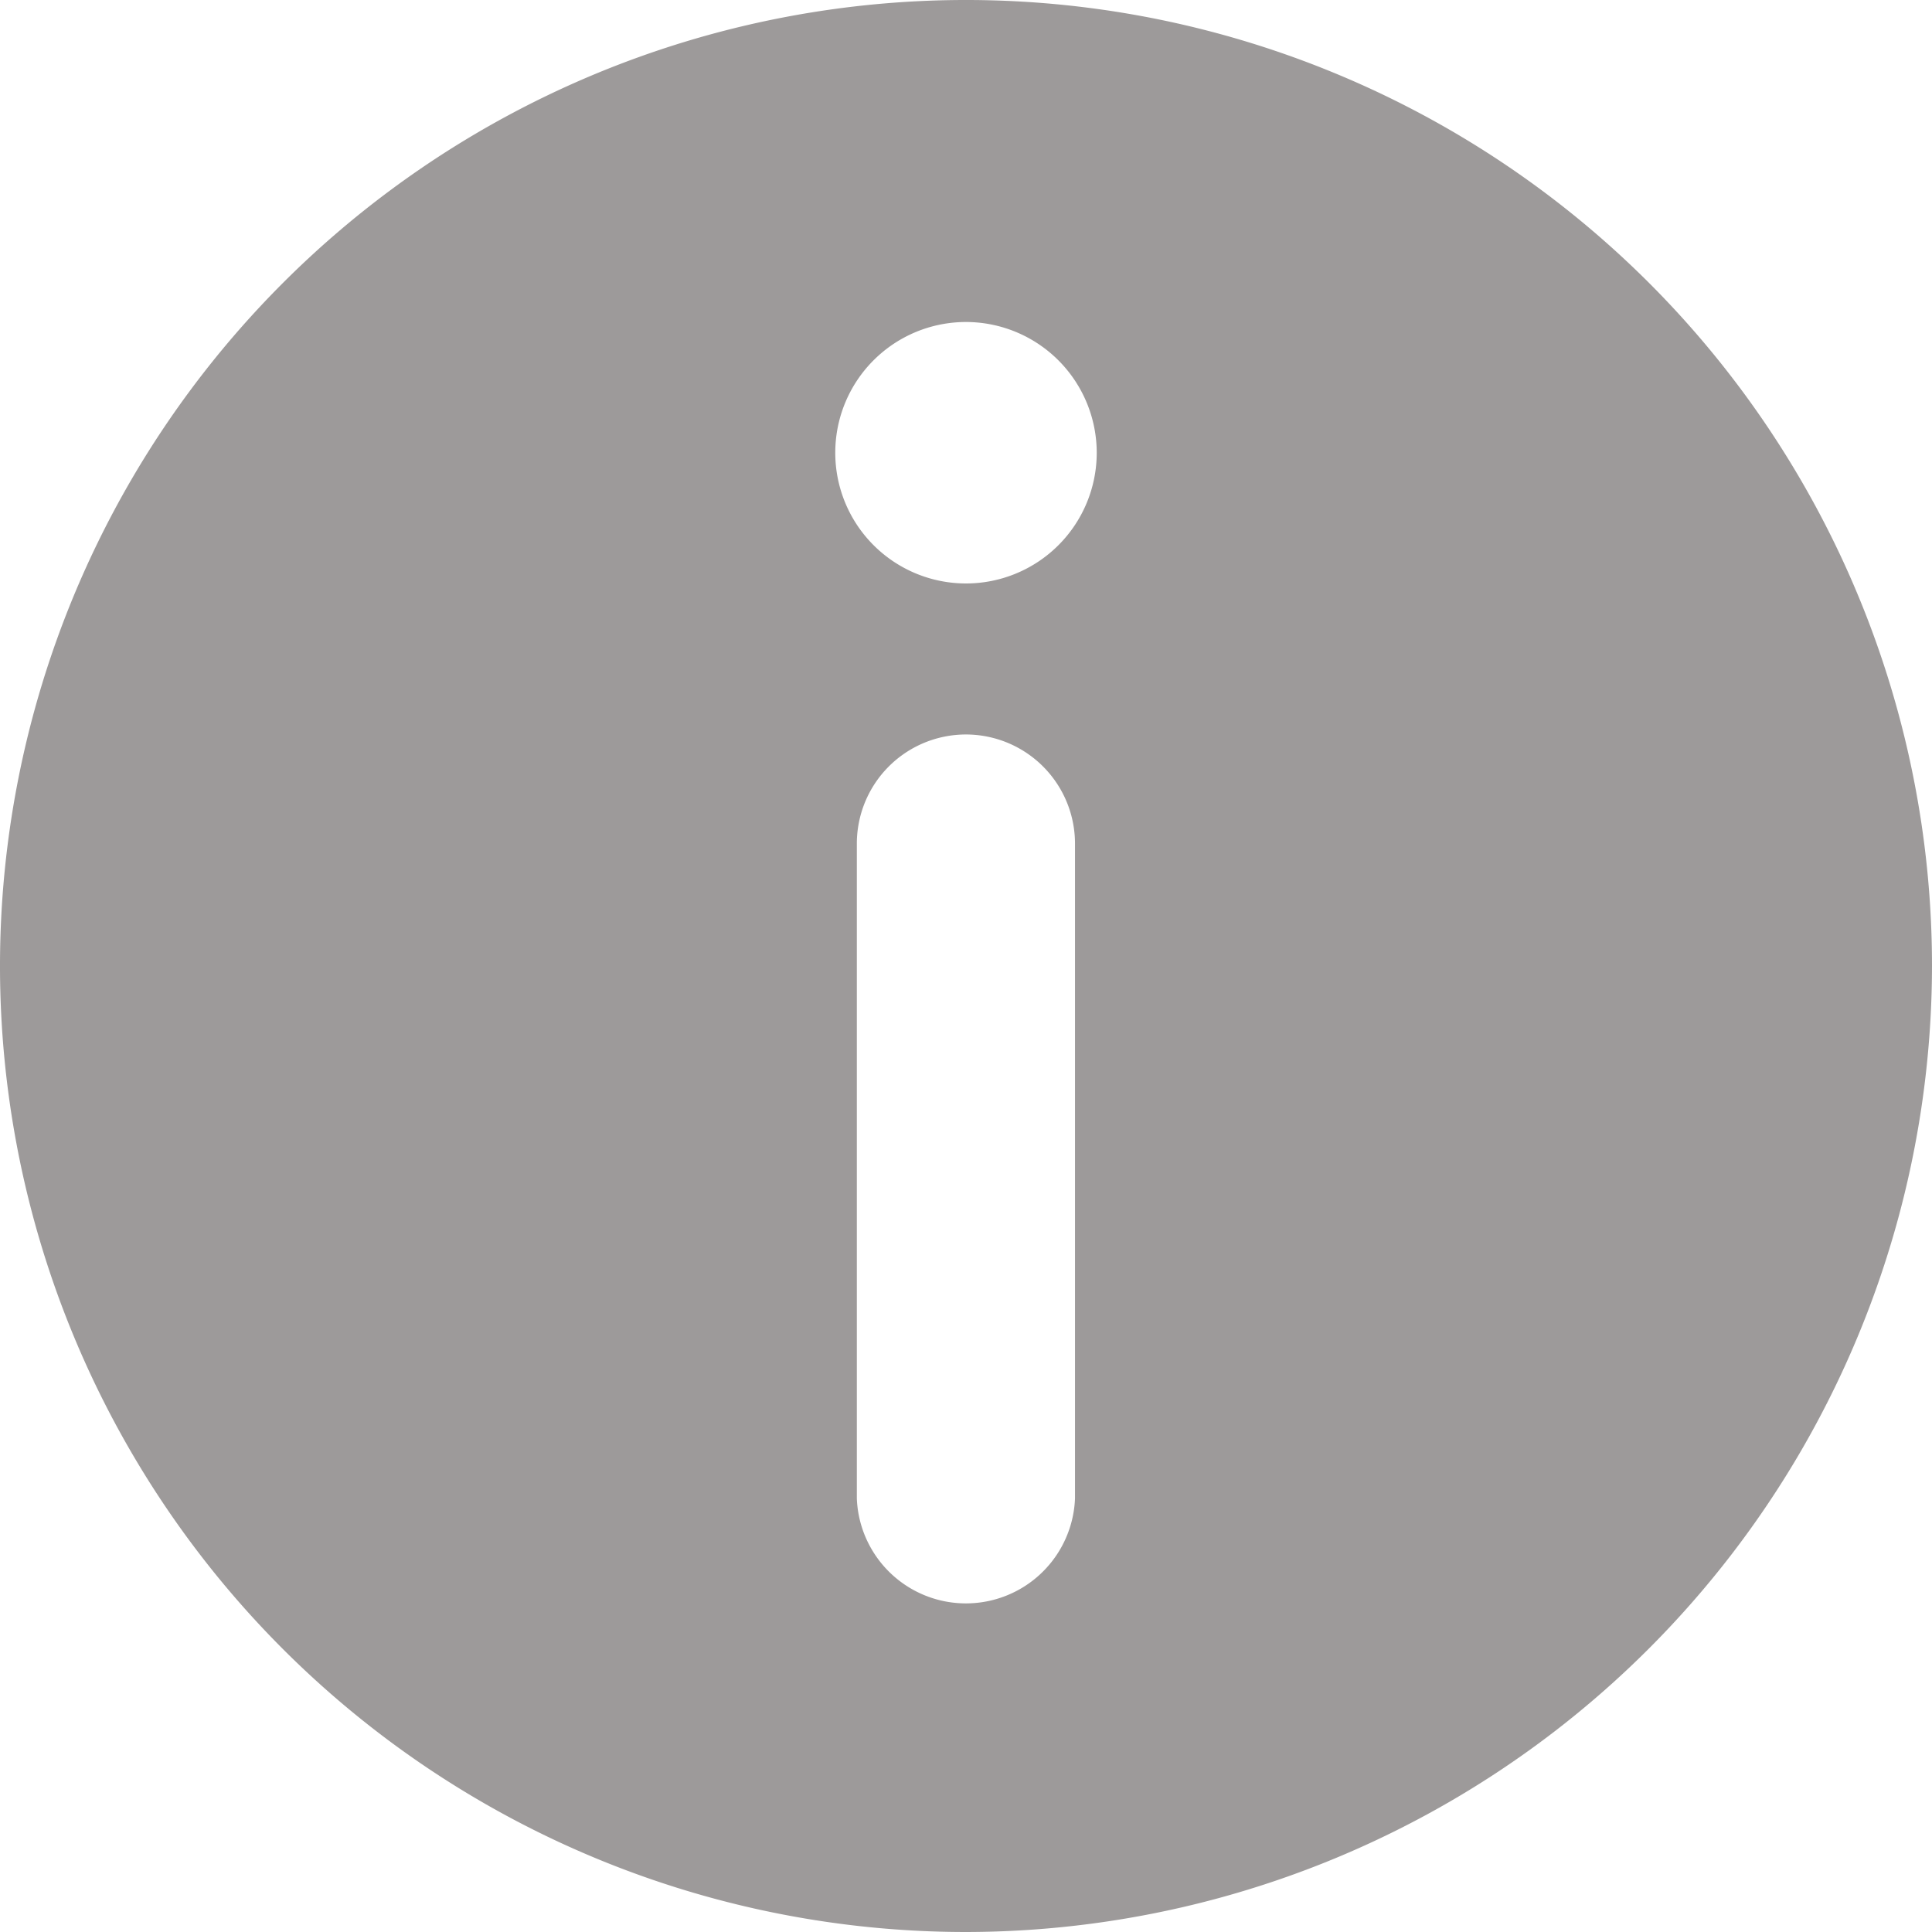 <svg xmlns="http://www.w3.org/2000/svg" width="12" height="12" viewBox="0 0 12 12">
  <path id="Subtraction_38" data-name="Subtraction 38" d="M6,12a6,6,0,1,1,6-6A6.007,6.007,0,0,1,6,12ZM6,4.562a.678.678,0,0,0-.678.678V9.307a.678.678,0,0,0,1.355,0V5.24A.678.678,0,0,0,6,4.562ZM6,2a.812.812,0,1,0,.812.813A.813.813,0,0,0,6,2Z" fill="#9d9a9a"/>
</svg>
